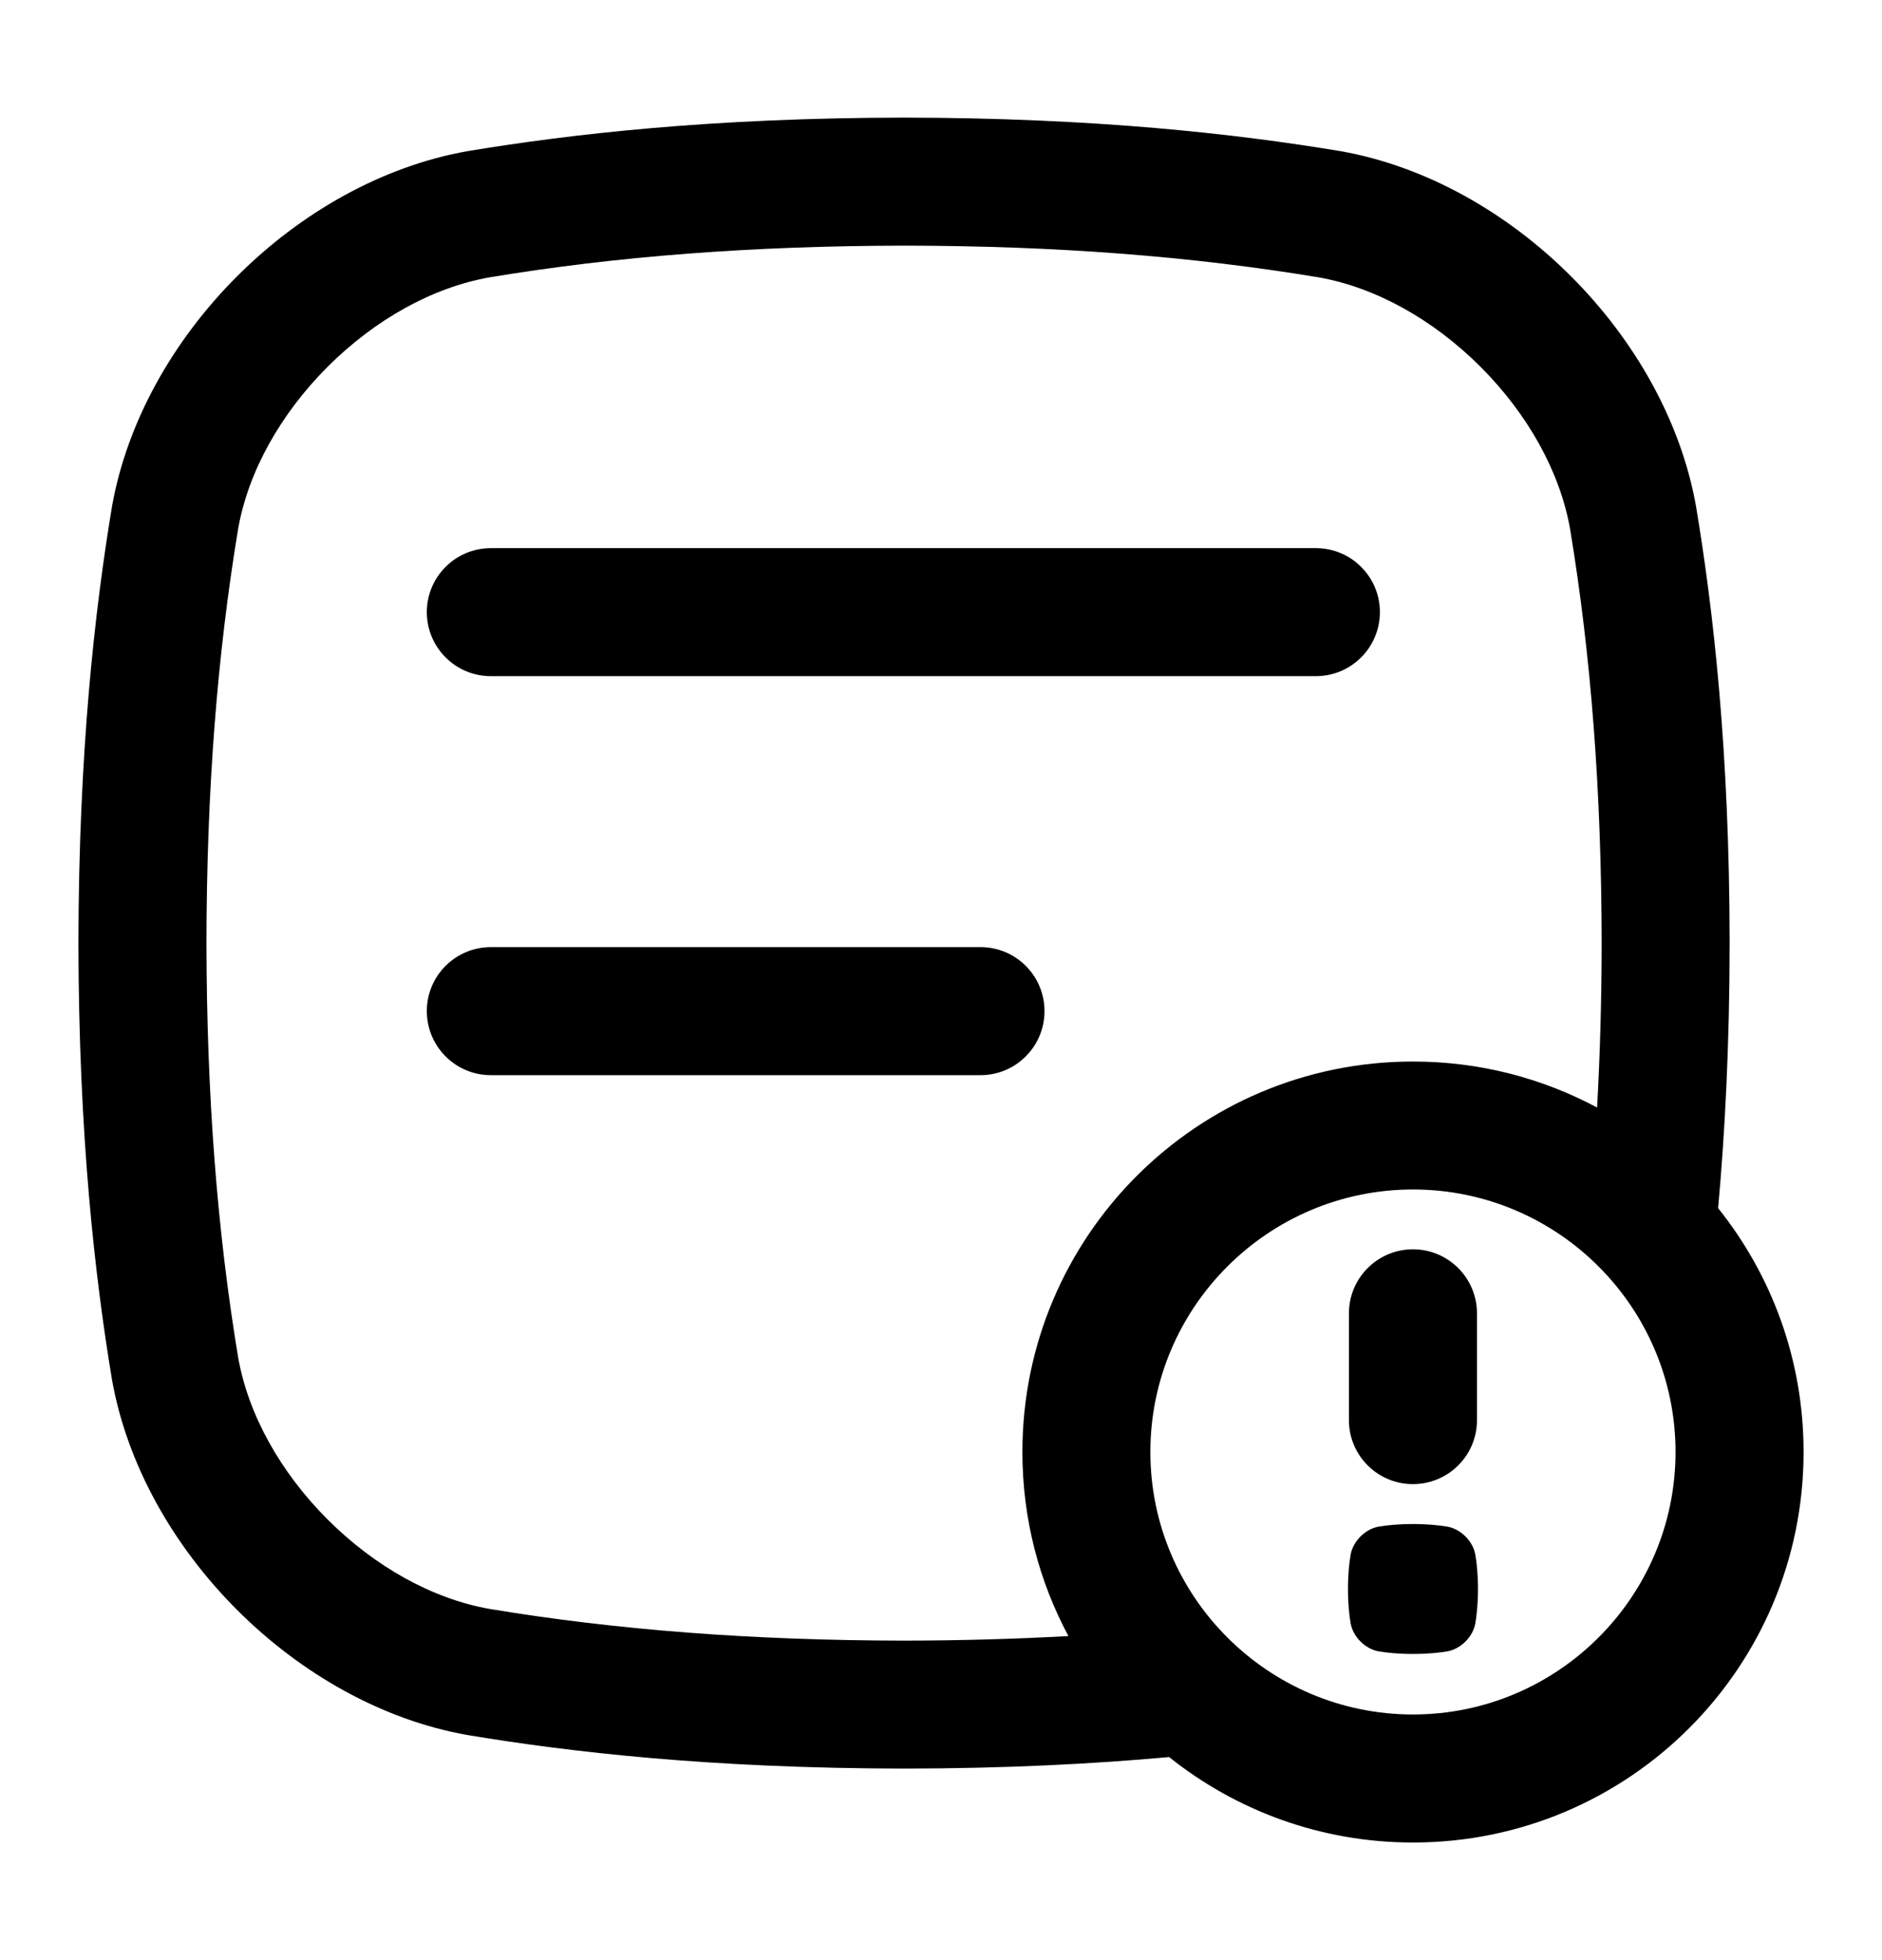 <svg width="24" height="25" viewBox="0 0 24 25" fill="none" xmlns="http://www.w3.org/2000/svg">
<path d="M6.259 8.624H16.781C17.231 8.624 17.597 8.258 17.597 7.807C17.597 7.357 17.231 6.991 16.781 6.991H6.259C5.809 6.991 5.443 7.357 5.443 7.807C5.443 8.258 5.809 8.624 6.259 8.624Z" fill="black"/>
<path d="M13.32 12.896C13.32 12.445 12.954 12.08 12.504 12.08H6.259C5.809 12.08 5.443 12.445 5.443 12.896C5.443 13.347 5.809 13.713 6.259 13.713H12.504C12.954 13.713 13.32 13.347 13.32 12.896Z" fill="black"/>
<path d="M21.91 15.409C21.997 14.45 22.056 13.332 22.057 12.029C22.055 9.577 21.849 7.781 21.629 6.461C21.245 4.287 19.27 2.313 17.096 1.928C15.777 1.709 13.981 1.503 11.529 1.5C9.077 1.503 7.281 1.709 5.961 1.928C3.787 2.313 1.813 4.287 1.428 6.461C1.209 7.781 1.004 9.577 1 12.029C1.004 14.481 1.209 16.277 1.428 17.596C1.813 19.77 3.787 21.745 5.961 22.129C7.281 22.349 9.077 22.554 11.529 22.557C12.832 22.556 13.95 22.497 14.909 22.41C15.761 23.091 16.842 23.5 18.019 23.5C20.77 23.5 23 21.27 23 18.519C23 17.342 22.592 16.261 21.91 15.409H21.91ZM11.529 20.925C9.595 20.922 7.864 20.79 6.239 20.52C5.516 20.391 4.785 19.986 4.178 19.38C3.572 18.773 3.167 18.042 3.038 17.319C2.768 15.695 2.636 13.965 2.633 12.029C2.635 10.094 2.768 8.363 3.038 6.738C3.167 6.016 3.572 5.285 4.178 4.678C4.785 4.072 5.516 3.667 6.239 3.538C7.863 3.268 9.594 3.136 11.529 3.133C13.463 3.135 15.194 3.268 16.82 3.538C17.542 3.667 18.273 4.072 18.88 4.678C19.486 5.285 19.891 6.016 20.021 6.739C20.291 8.364 20.422 10.094 20.425 12.029C20.424 12.755 20.404 13.452 20.367 14.126C19.667 13.751 18.868 13.539 18.019 13.539C15.268 13.539 13.038 15.768 13.038 18.519C13.038 19.368 13.25 20.167 13.625 20.867C12.951 20.904 12.254 20.924 11.529 20.925H11.529ZM18.019 21.867C16.173 21.867 14.67 20.365 14.67 18.519C14.67 16.673 16.173 15.171 18.019 15.171C19.865 15.171 21.367 16.673 21.367 18.519C21.367 20.365 19.865 21.867 18.019 21.867Z" fill="black"/>
<path d="M18.457 19.471C18.353 19.454 18.212 19.438 18.019 19.438C17.826 19.438 17.685 19.454 17.581 19.471C17.41 19.501 17.254 19.657 17.224 19.828C17.206 19.932 17.19 20.073 17.19 20.266C17.19 20.459 17.206 20.601 17.224 20.705C17.254 20.876 17.409 21.031 17.581 21.062C17.685 21.079 17.826 21.095 18.019 21.095C18.212 21.095 18.353 21.079 18.457 21.062C18.628 21.032 18.784 20.876 18.814 20.705C18.831 20.601 18.848 20.459 18.848 20.266C18.848 20.073 18.831 19.932 18.814 19.828C18.784 19.657 18.629 19.502 18.457 19.471Z" fill="black"/>
<path d="M18.018 18.929C18.469 18.929 18.835 18.564 18.835 18.113V16.751C18.835 16.3 18.469 15.934 18.018 15.934C17.568 15.934 17.202 16.3 17.202 16.751V18.113C17.202 18.564 17.568 18.929 18.018 18.929Z" fill="black"/>
</svg>
